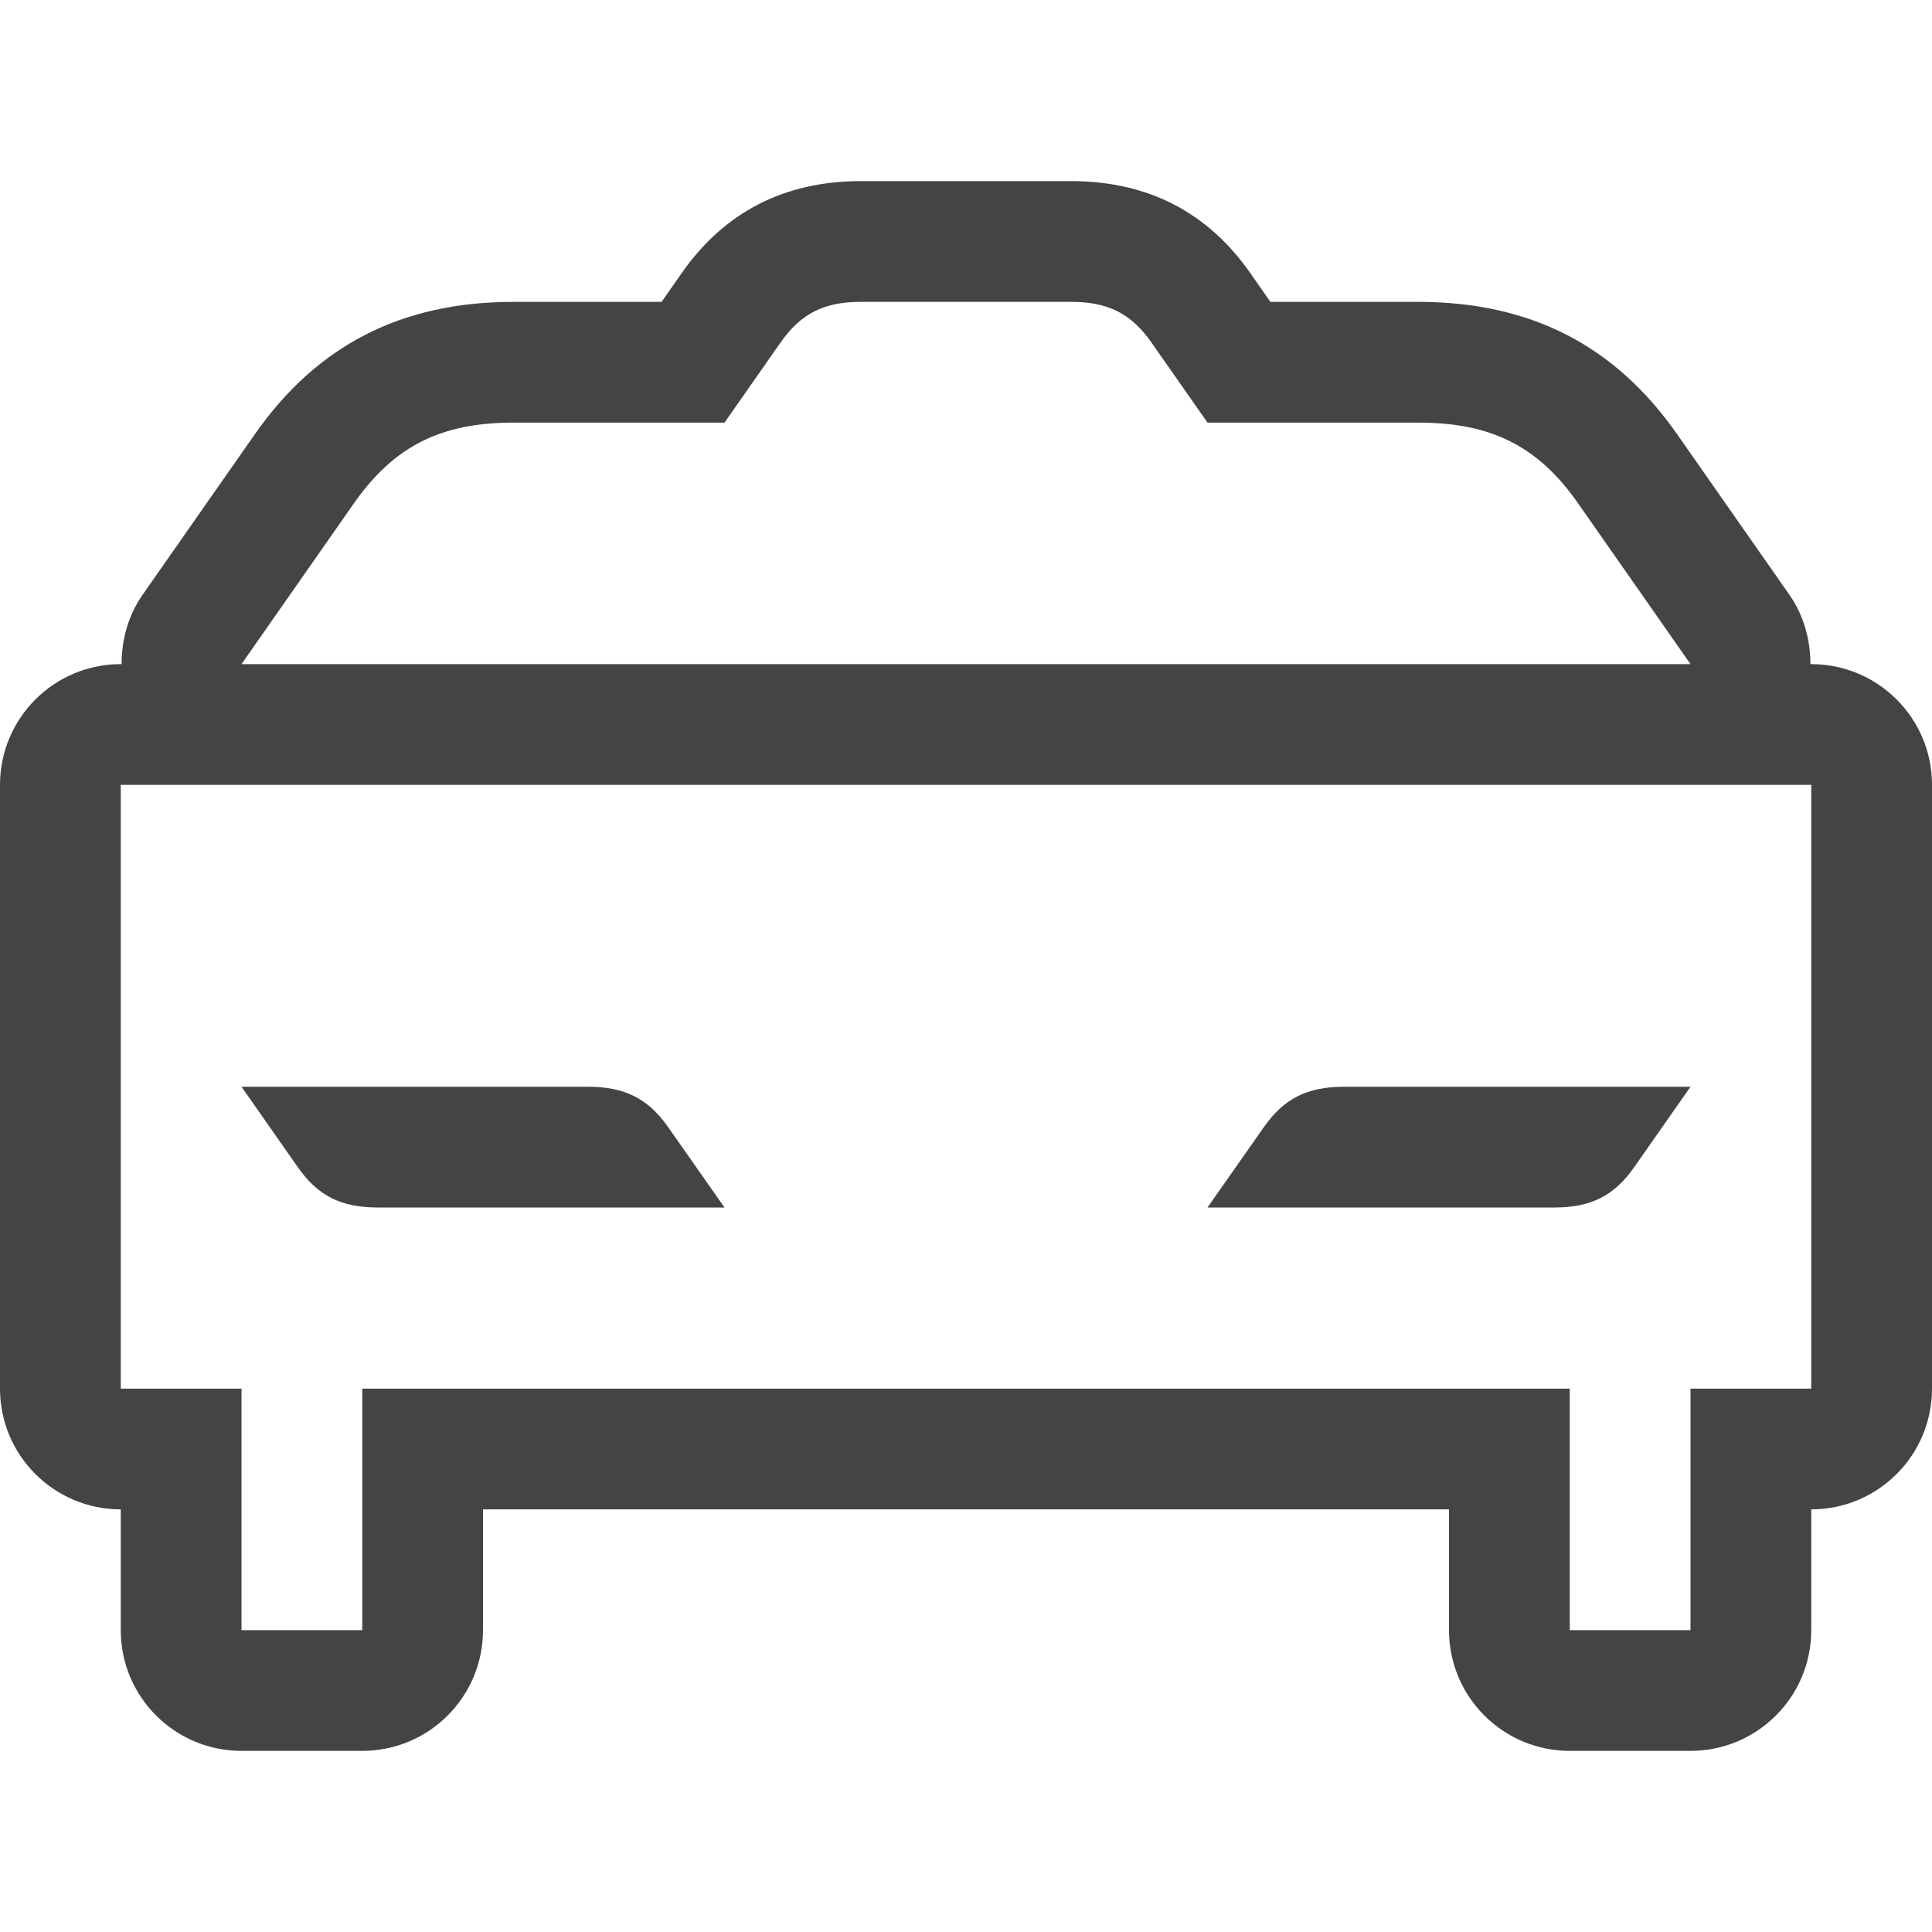 <!-- Generated by IcoMoon.io -->
<svg version="1.1" xmlns="http://www.w3.org/2000/svg" width="16" height="16" viewBox="0 0 16 16">
<title>taxi</title>
<path fill="#444" d="M15 5.5h-0.007c0-0.201-0.054-0.402-0.173-0.573l-0.933-1.334c-0.513-0.732-1.209-1.090-2.131-1.093h-1.235l-0.167-0.239c-0.352-0.503-0.847-0.759-1.476-0.761h-1.759c-0.626 0.002-1.121 0.258-1.473 0.761l-0.167 0.239h-1.238c-0.919 0.003-1.615 0.36-2.129 1.094l-0.932 1.333c-0.119 0.171-0.173 0.372-0.173 0.573h-0.007c-0.552 0-1 0.447-1 1v5c0 0.553 0.448 1 1 1v1c0 0.553 0.448 1 1 1h1c0.552 0 1-0.447 1-1v-1h8v1c0 0.553 0.448 1 1 1h1c0.552 0 1-0.447 1-1v-1c0.552 0 1-0.447 1-1v-5c0-0.553-0.448-1-1-1zM2.932 4.167c0.336-0.479 0.726-0.665 1.312-0.667h1.756l0.466-0.666c0.168-0.24 0.363-0.333 0.656-0.334h1.756c0.293 0.001 0.488 0.094 0.656 0.334l0.466 0.666h1.756c0.586 0.002 0.977 0.188 1.312 0.667l0.932 1.333h-12l0.932-1.333zM15 11.5h-1v2h-1v-2h-10v2h-1v-2h-1v-5h14v5zM13.533 9.667c-0.168 0.24-0.363 0.332-0.656 0.333h-2.877l0.467-0.666c0.168-0.24 0.363-0.332 0.656-0.334h2.877l-0.467 0.667zM2 9h2.877c0.293 0.002 0.488 0.094 0.656 0.334l0.467 0.666h-2.877c-0.293-0.001-0.488-0.093-0.656-0.333l-0.467-0.667z"></path>
</svg>
